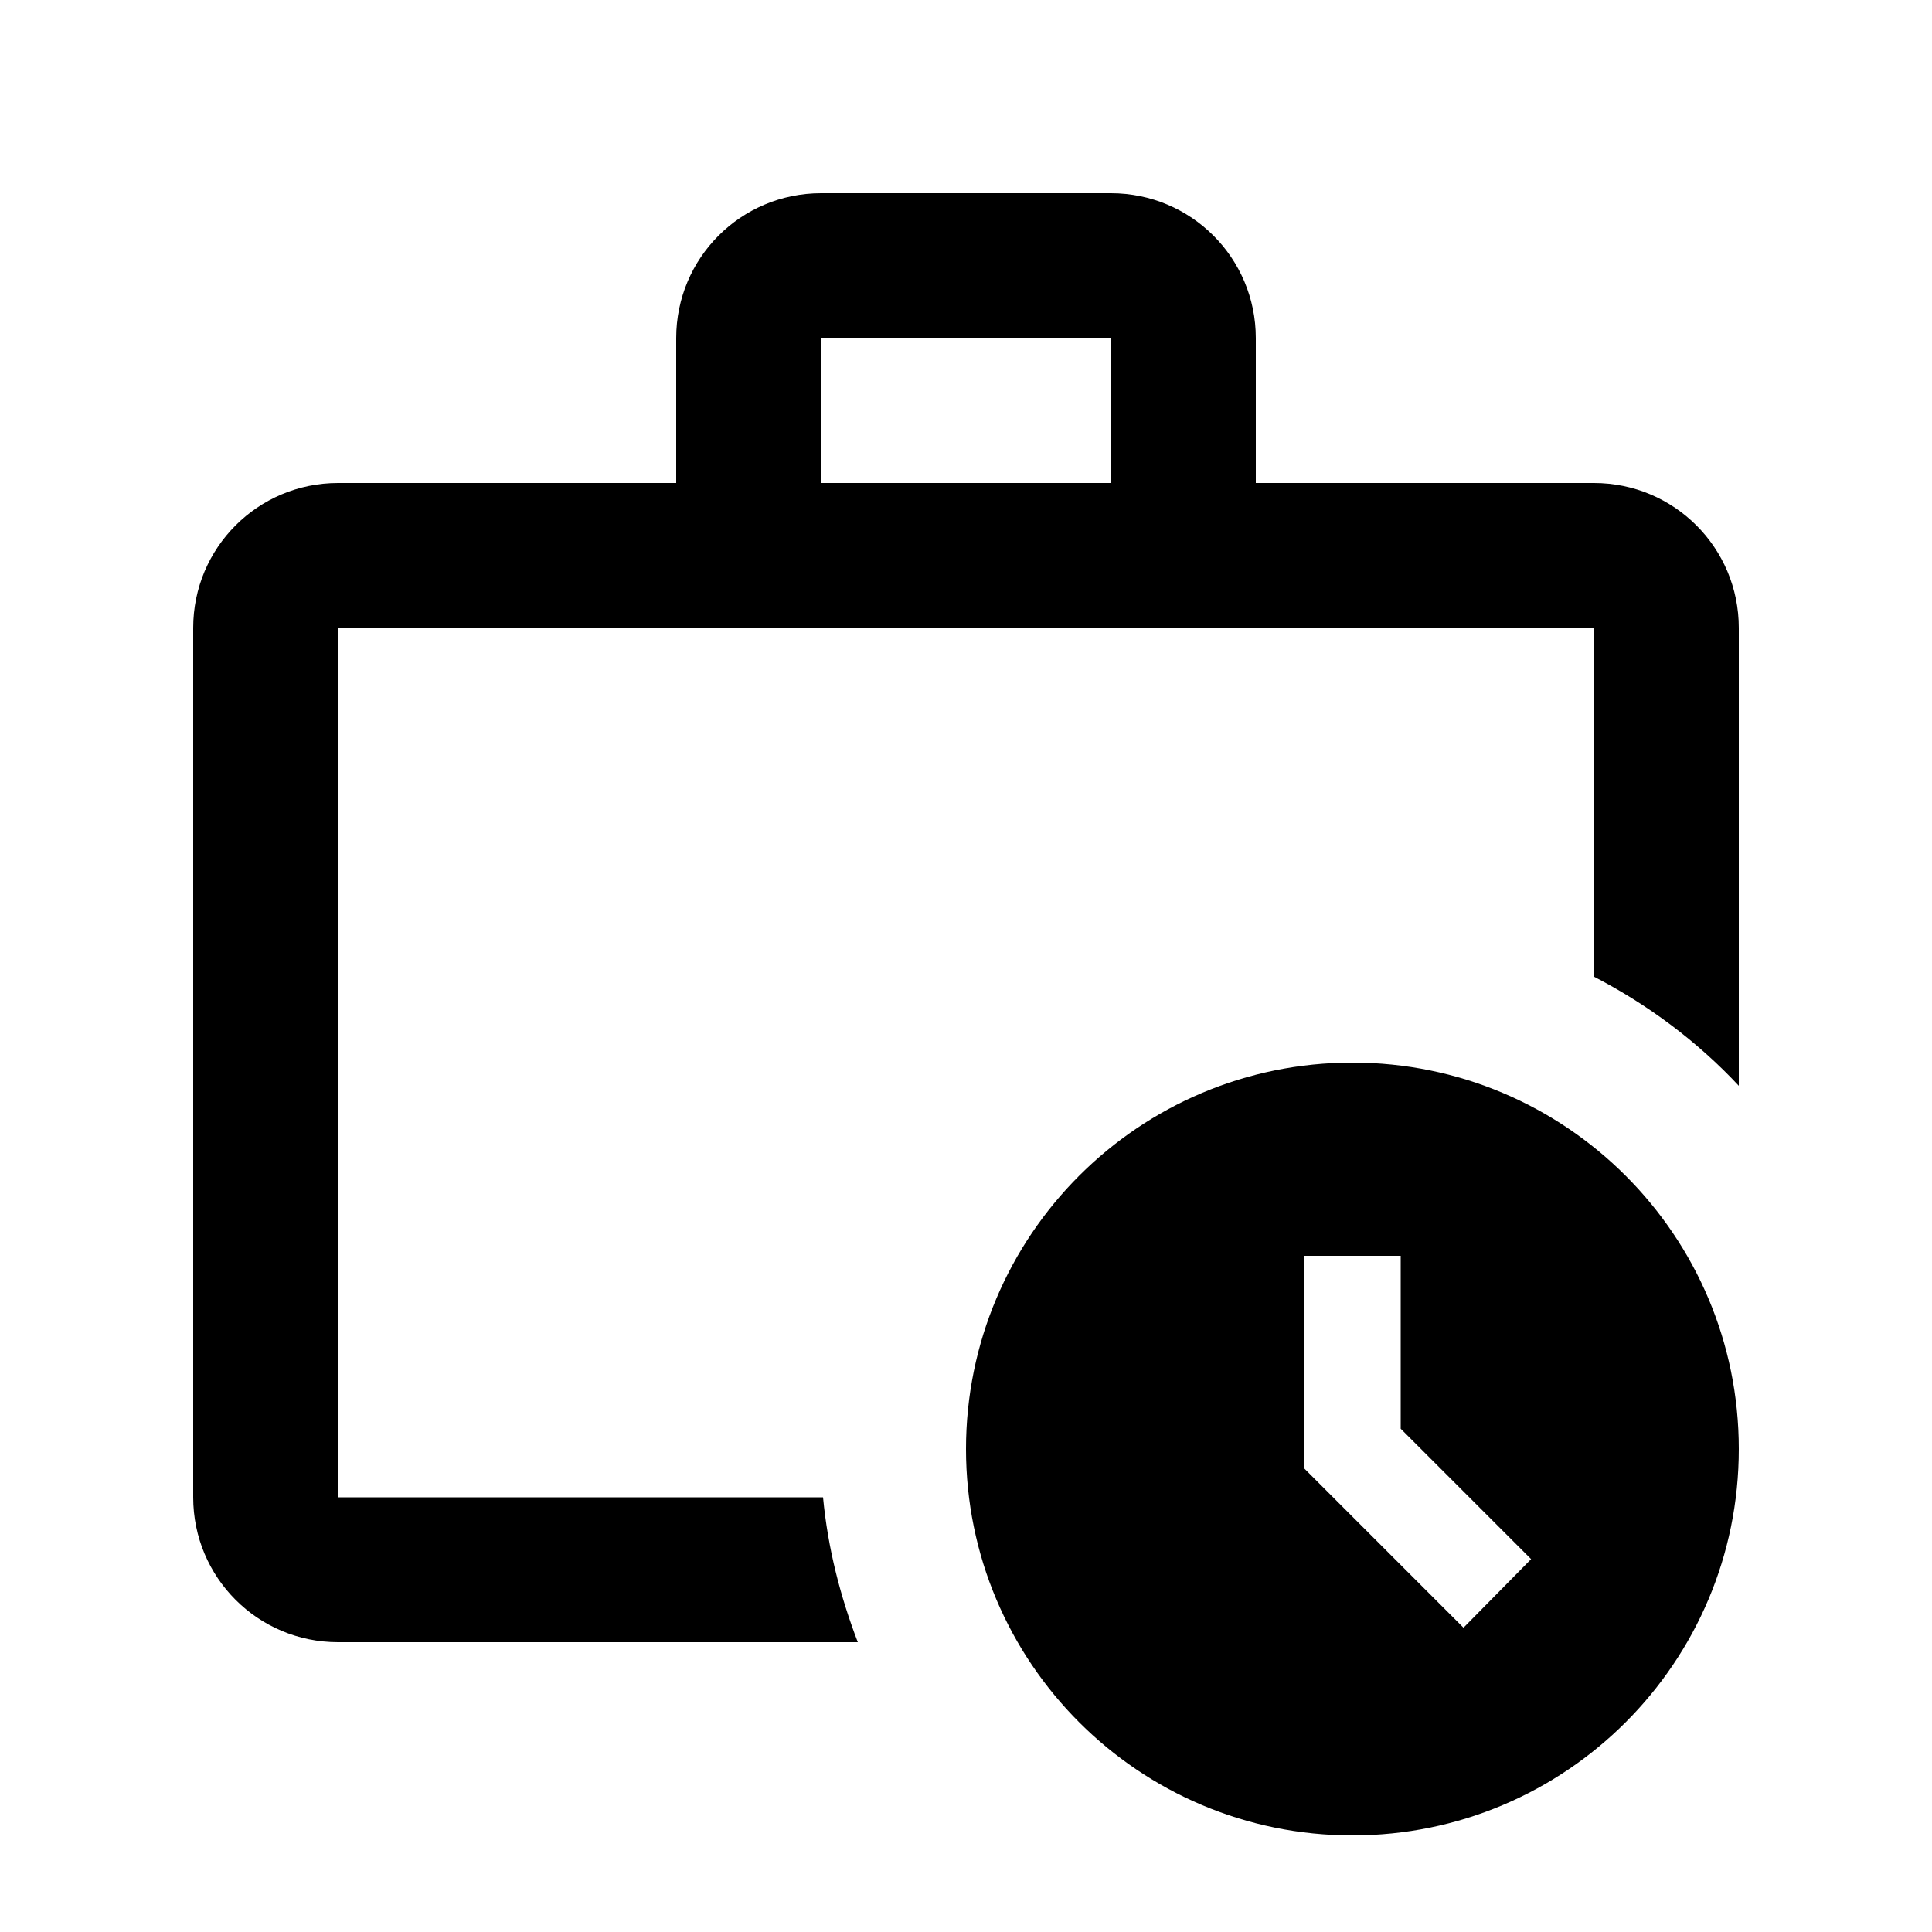 <svg fill="currentColor" xmlns="http://www.w3.org/2000/svg" enable-background="new 0 0 20 20" height="20" viewBox="0 0 20 20" width="20"><g><rect fill="none" height="20" width="20" x="0"/></g><g><g><path d="M16.5,5H13V3.5C13,2.67,12.33,2,11.5,2h-3C7.67,2,7,2.67,7,3.5V5H3.5C2.67,5,2,5.67,2,6.5v9C2,16.33,2.67,17,3.5,17h5.38 c-0.18-0.47-0.31-0.97-0.36-1.5H3.5v-9h13v3.61c0.56,0.29,1.07,0.67,1.5,1.13V6.5C18,5.67,17.33,5,16.5,5z M11.5,5h-3V3.5h3V5z"/><path d="M14,11c-2.21,0-4,1.79-4,4c0,2.21,1.79,4,4,4s4-1.79,4-4C18,12.79,16.21,11,14,11z M15.15,16.85l-1.65-1.65V13h1v1.79 l1.35,1.35L15.15,16.85z"/></g></g></svg>